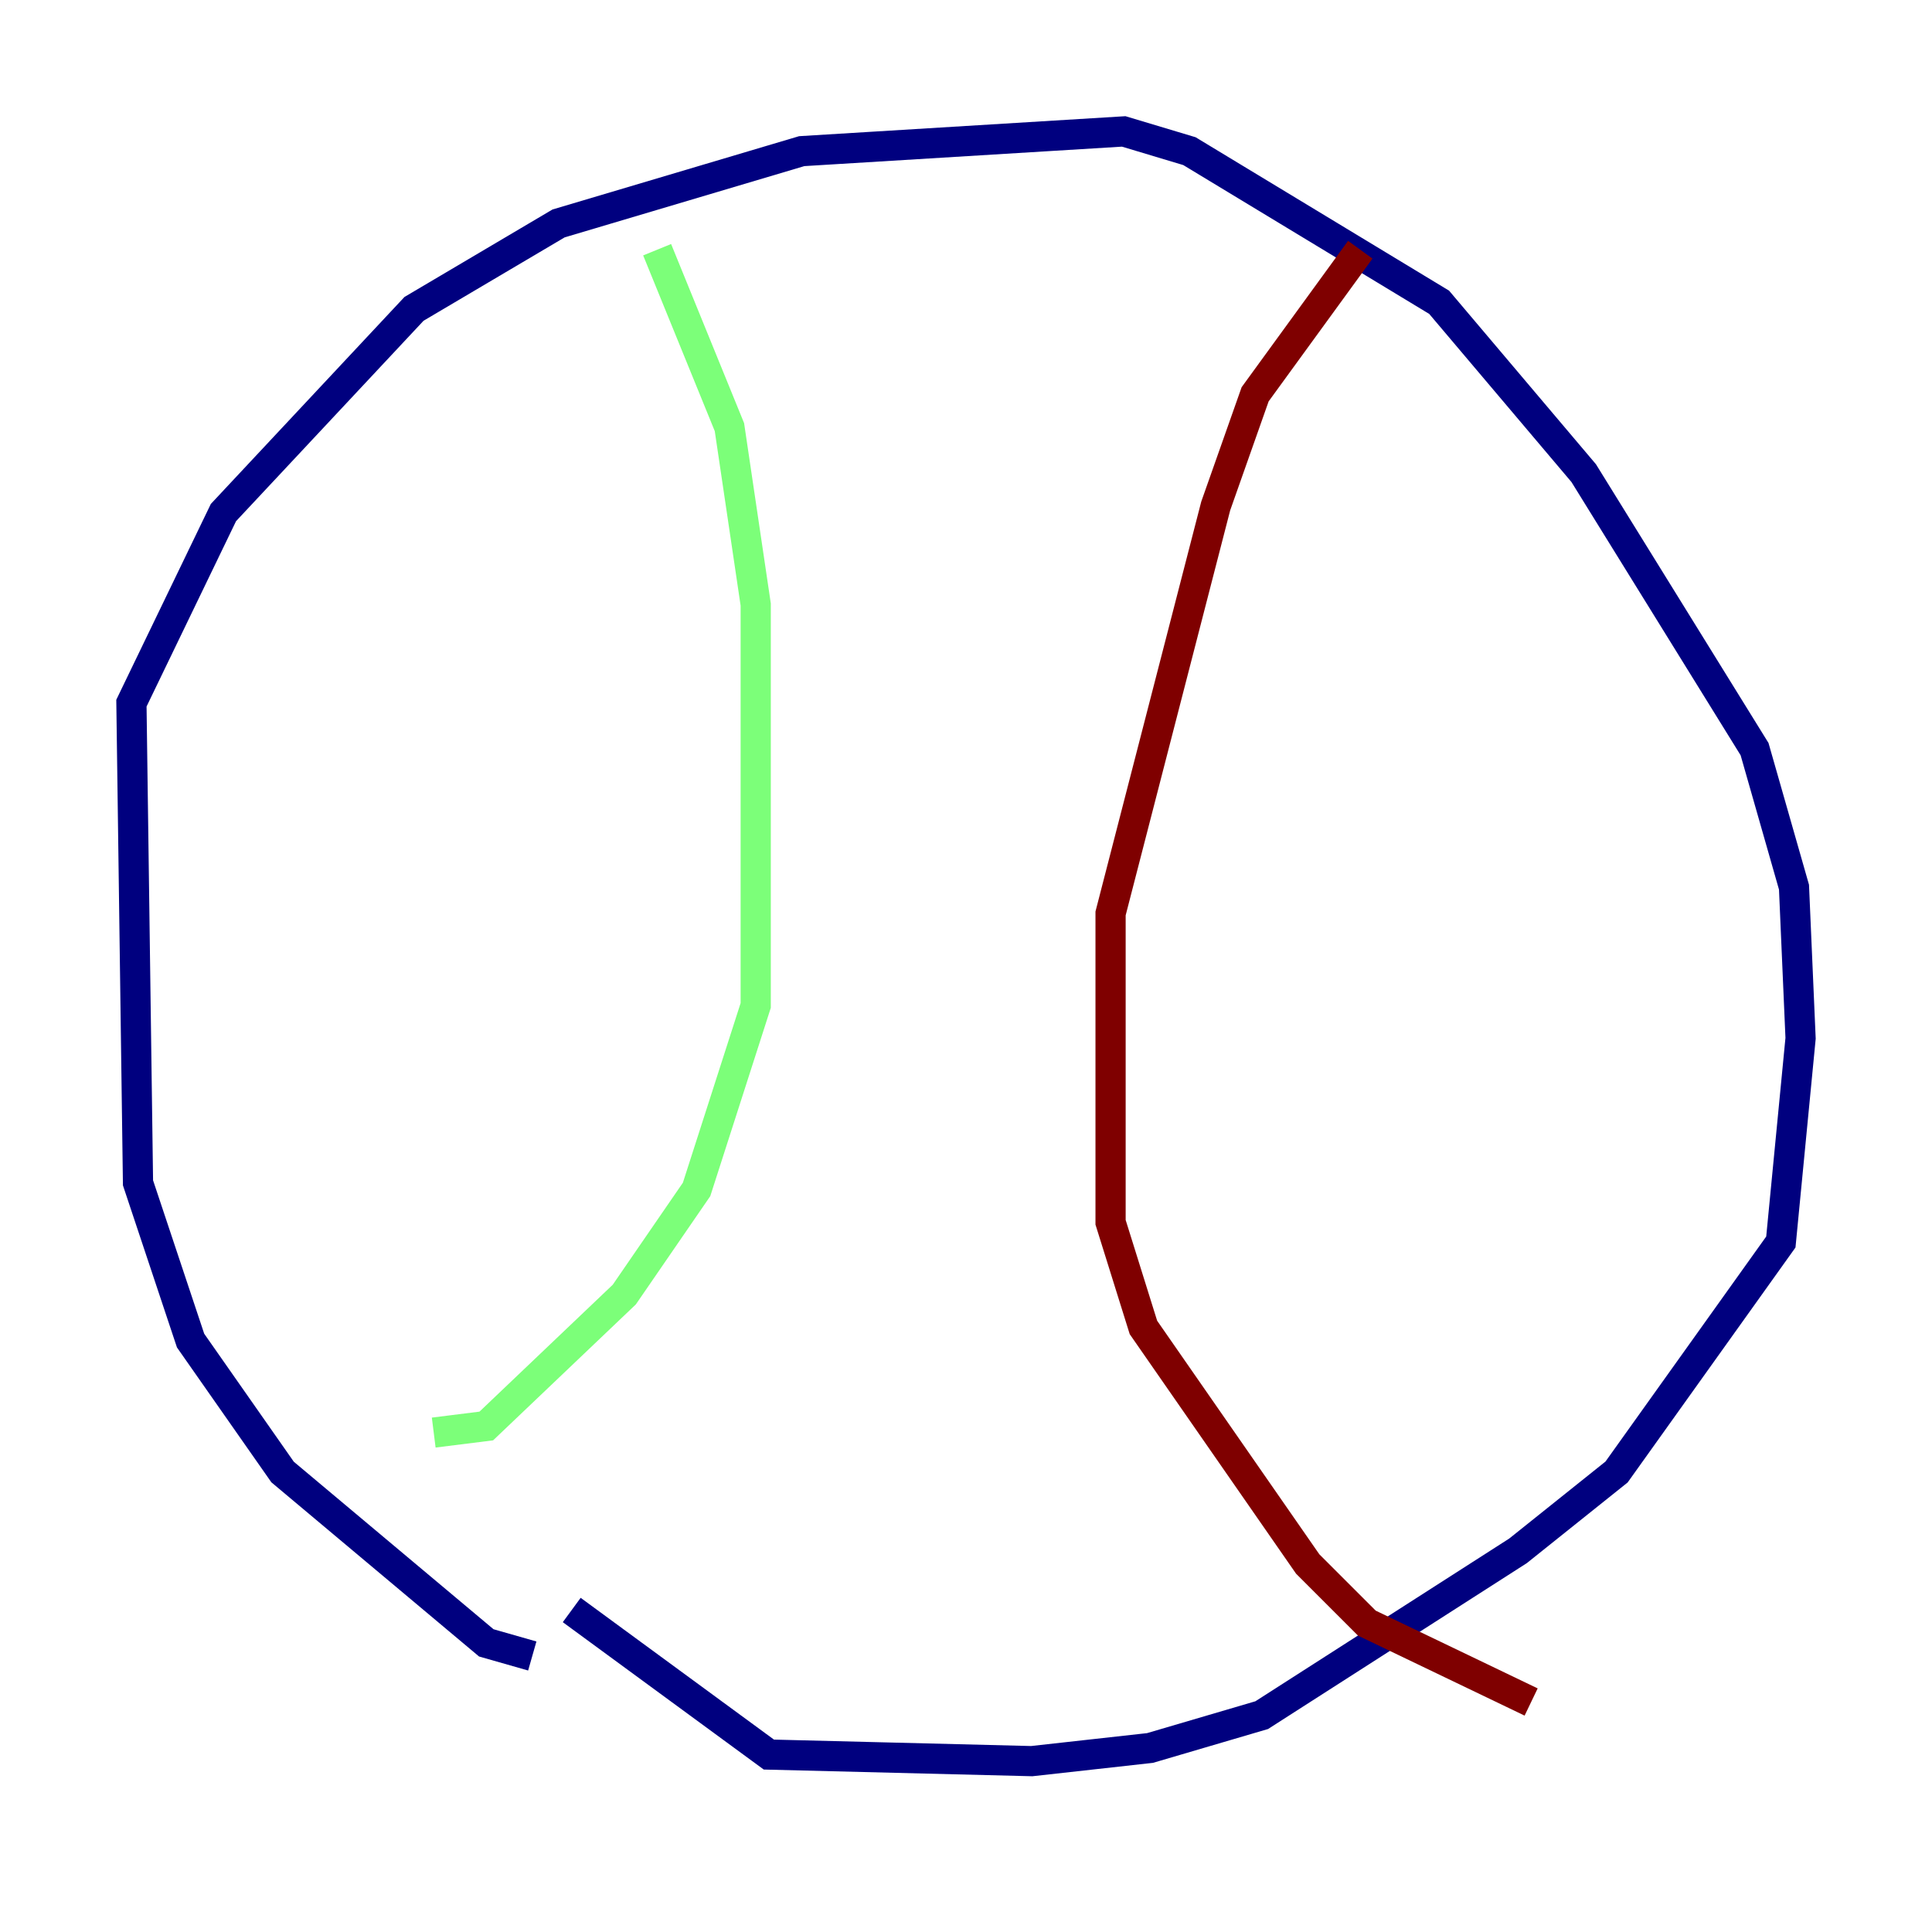 <?xml version="1.0" encoding="utf-8" ?>
<svg baseProfile="tiny" height="128" version="1.2" viewBox="0,0,128,128" width="128" xmlns="http://www.w3.org/2000/svg" xmlns:ev="http://www.w3.org/2001/xml-events" xmlns:xlink="http://www.w3.org/1999/xlink"><defs /><polyline fill="none" points="35.265,109.714 32.218,108.844 18.721,97.524 12.626,88.816 9.143,78.367 8.707,46.585 14.803,33.959 27.429,20.463 37.007,14.803 53.116,10.014 74.449,8.707 78.803,10.014 95.347,20.027 104.925,31.347 116.245,49.633 118.857,58.776 119.293,68.789 117.986,82.286 107.102,97.524 100.571,102.748 83.592,113.633 76.191,115.809 68.354,116.68 50.939,116.245 37.878,106.667" stroke="#00007f" stroke-width="2" /><polyline fill="none" points="43.537,16.544 48.327,28.299 50.068,40.054 50.068,66.612 46.15,78.803 41.361,85.769 32.218,94.476 28.735,94.912" stroke="#7cff79" stroke-width="2" /><polyline fill="none" points="90.122,16.544 83.156,26.122 80.544,33.524 73.578,60.517 73.578,80.98 75.755,87.946 86.639,103.619 90.558,107.537 101.442,112.762" stroke="#7f0000" stroke-width="2" /></svg>